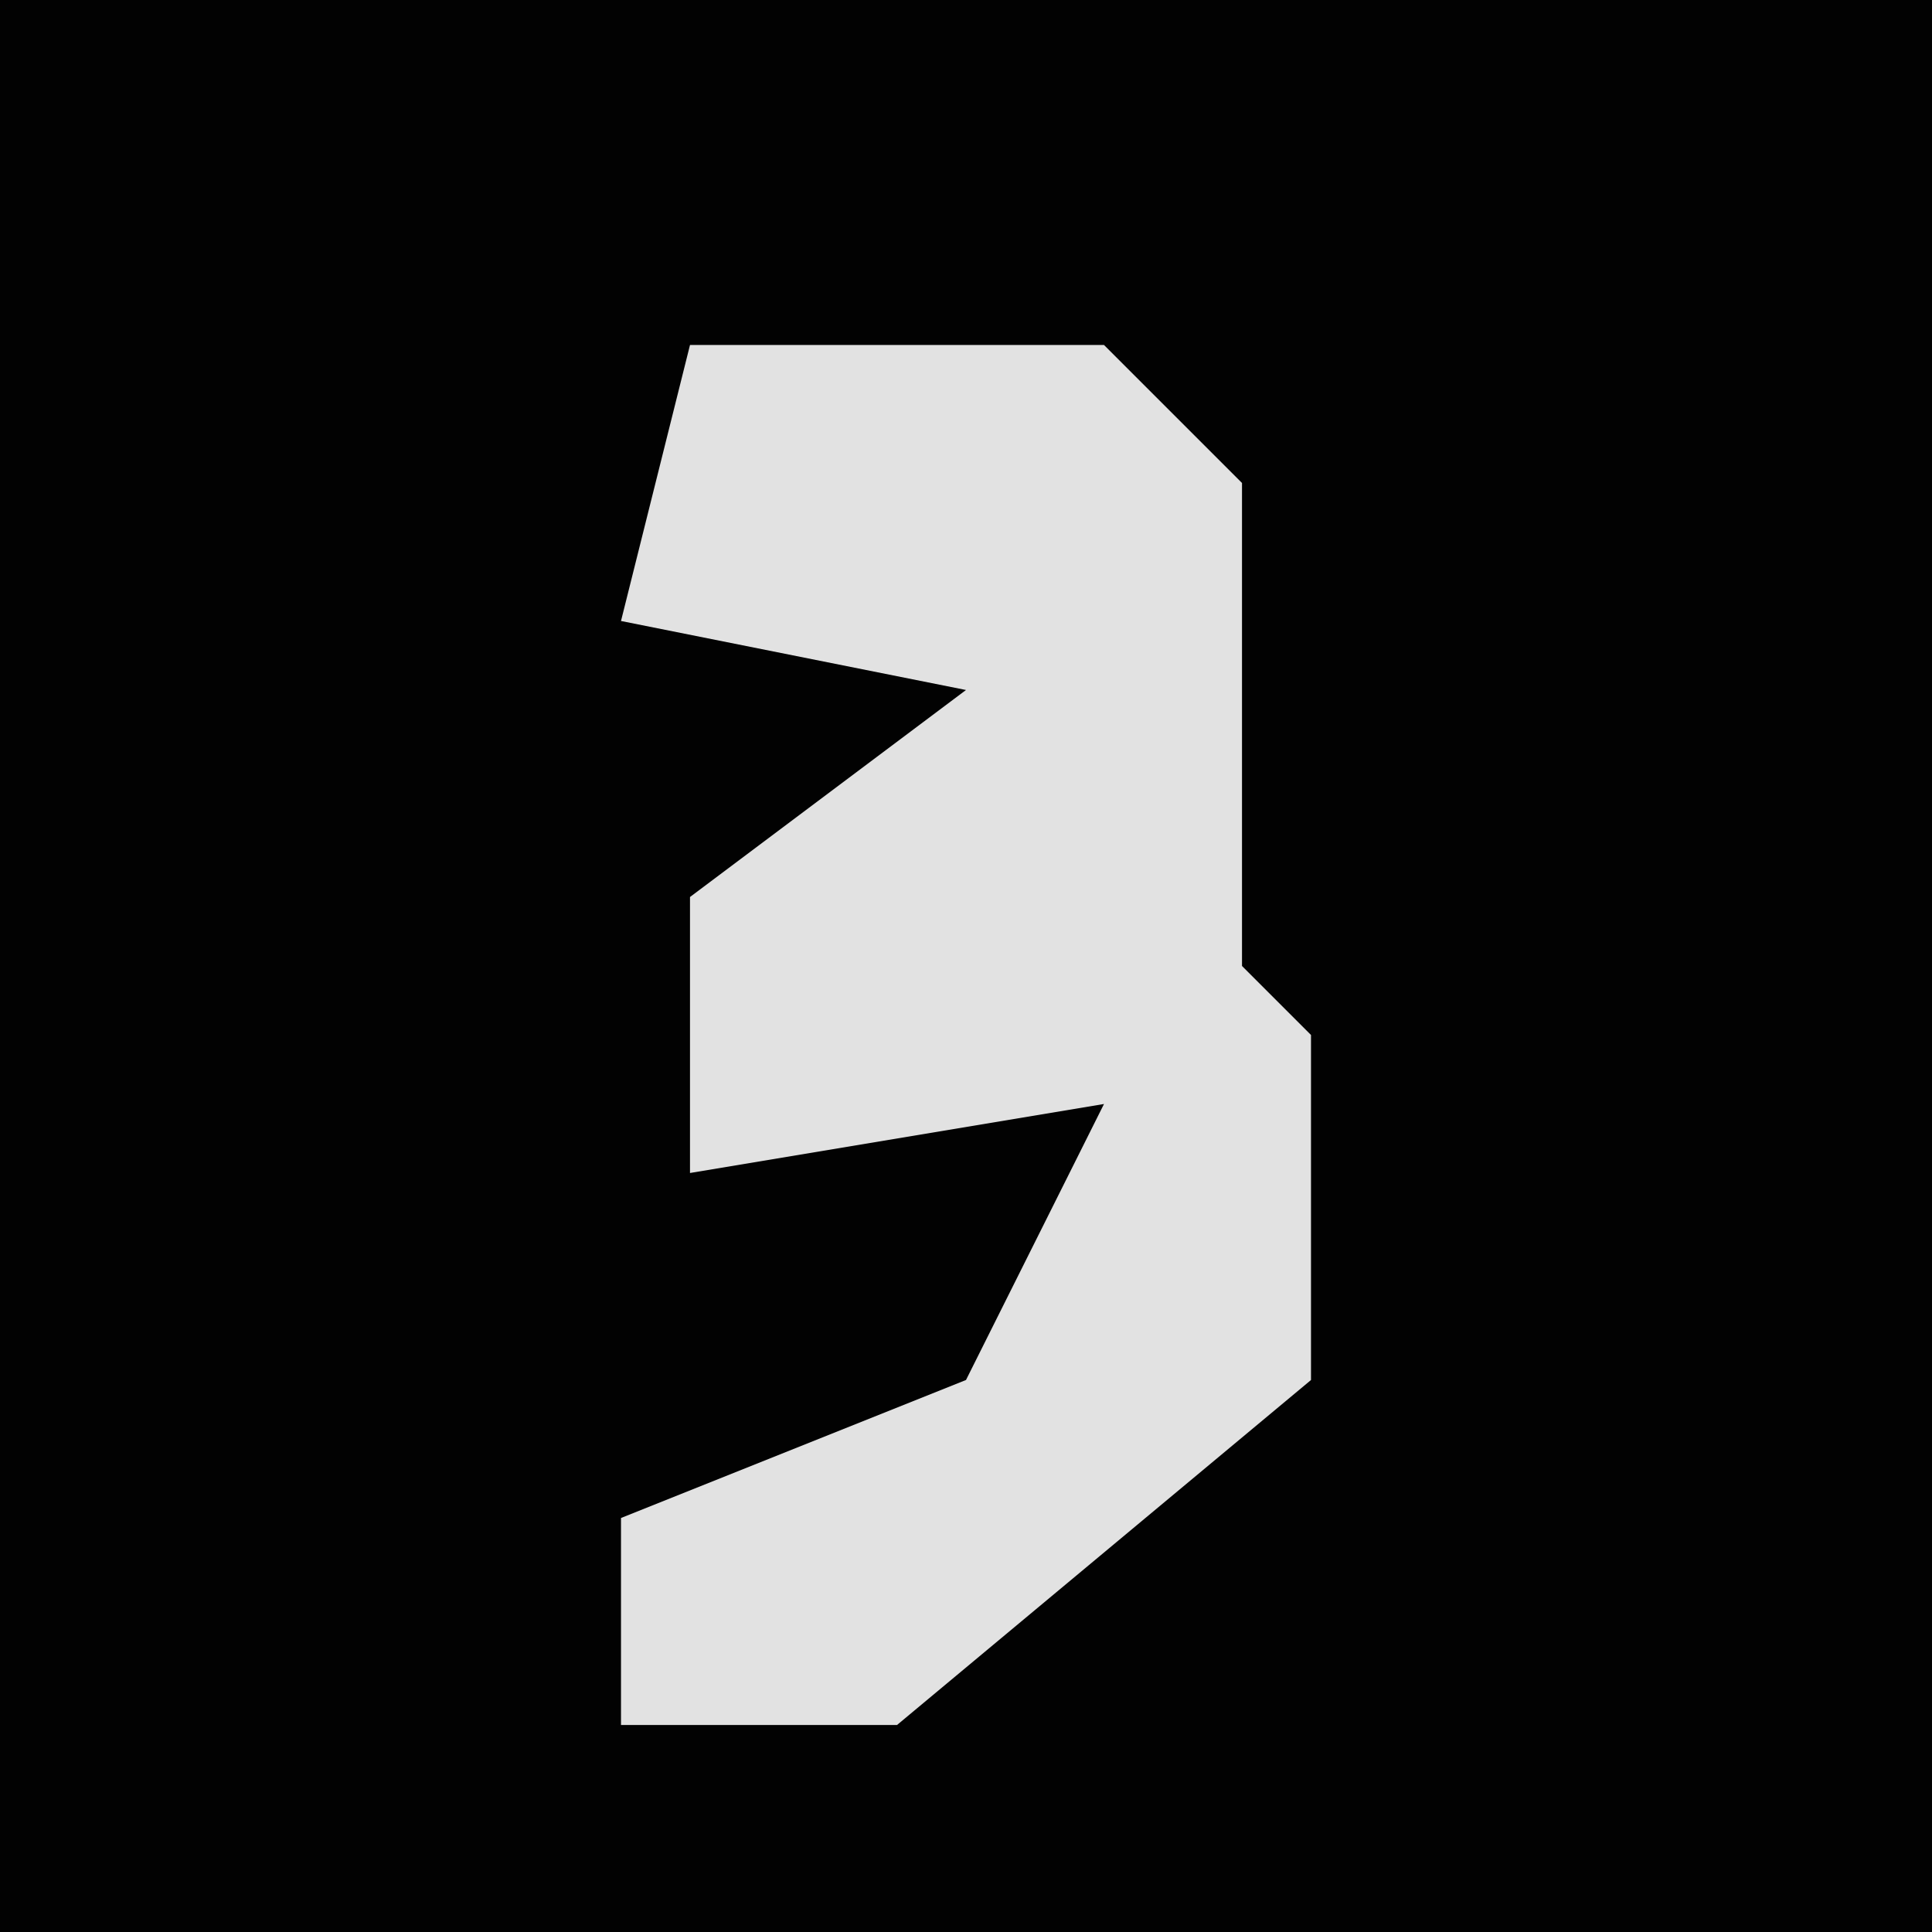 <?xml version="1.0" encoding="UTF-8"?>
<svg version="1.1" xmlns="http://www.w3.org/2000/svg" width="28" height="28">
<path d="M0,0 L28,0 L28,28 L0,28 Z " fill="#020202" transform="translate(0,0)"/>
<path d="M0,0 L6,0 L8,2 L8,9 L9,10 L9,15 L3,20 L-1,20 L-1,17 L4,15 L6,11 L0,12 L0,8 L4,5 L-1,4 Z " fill="#E2E2E2" transform="translate(10,5)"/>
</svg>
